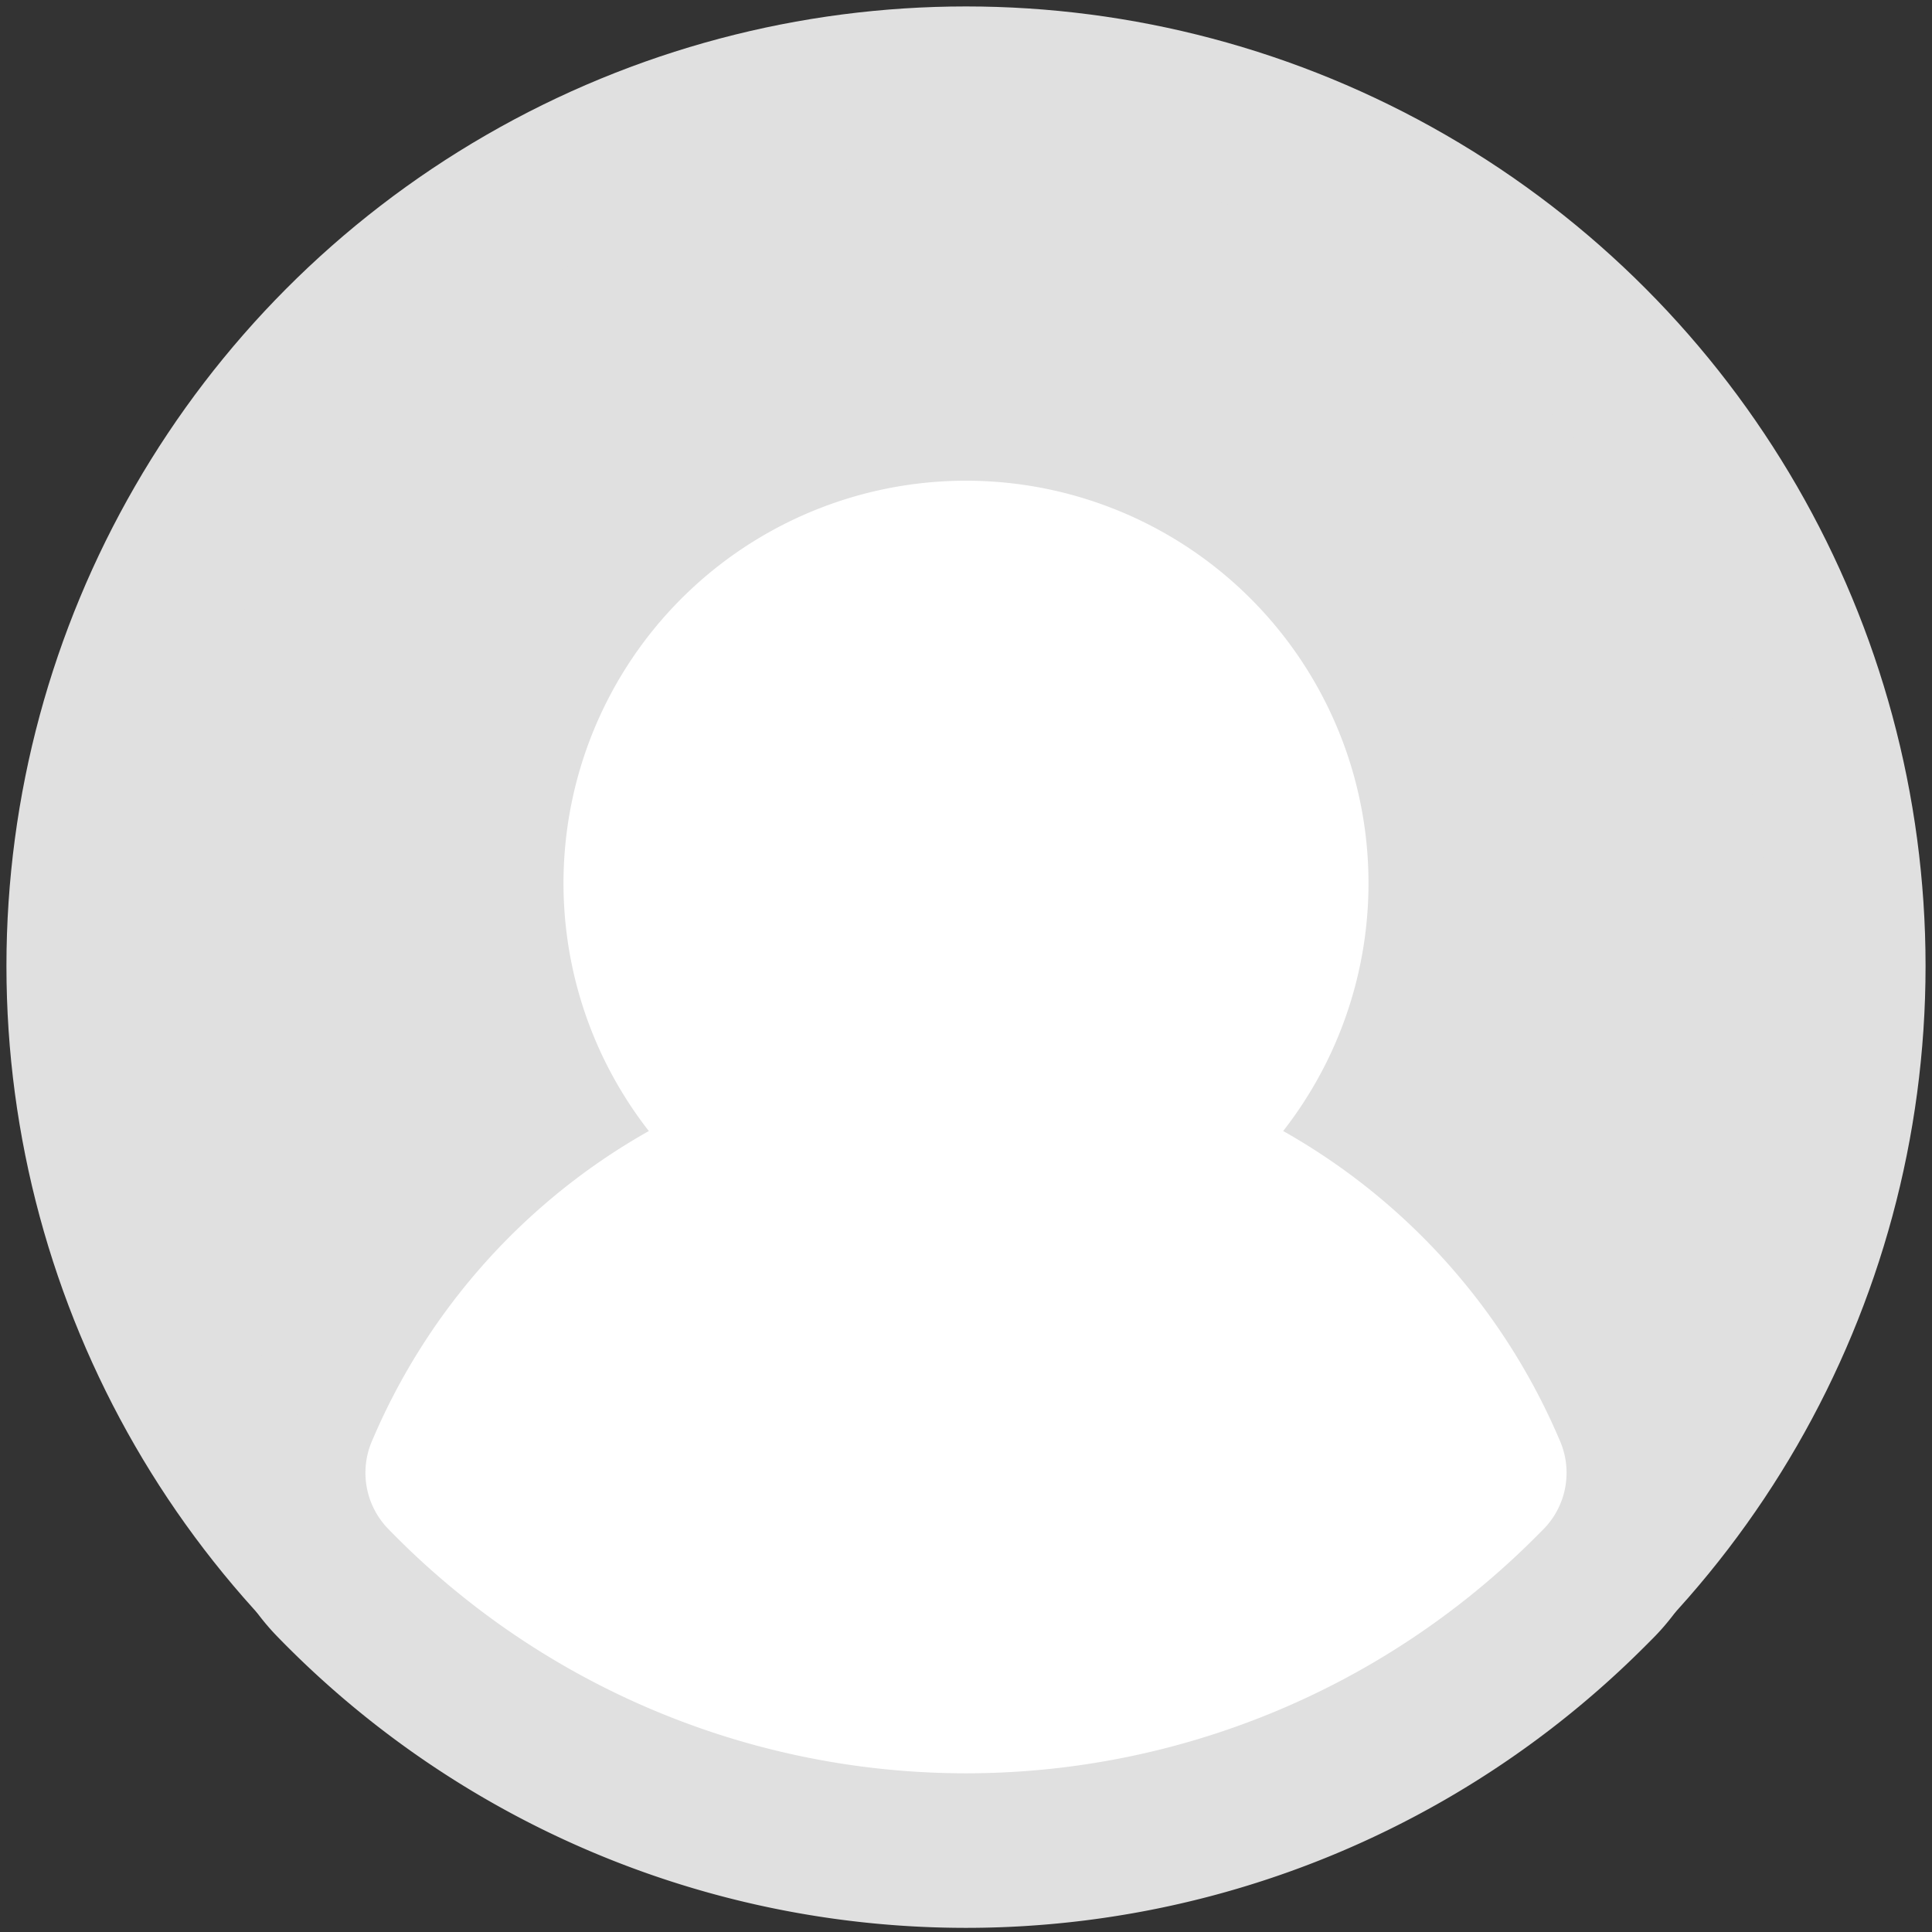 <!DOCTYPE svg PUBLIC "-//W3C//DTD SVG 1.1//EN" "http://www.w3.org/Graphics/SVG/1.1/DTD/svg11.dtd">
<!-- Uploaded to: SVG Repo, www.svgrepo.com, Transformed by: SVG Repo Mixer Tools -->
<svg fill="#000000" width="800px" height="800px" viewBox="0 0 24 24" id="user-circle-2" data-name="Flat Color" xmlns="http://www.w3.org/2000/svg" class="icon flat-color">
<rect x="0" y="0" width="24" height="24" fill="#333333" stroke="none"/>
<g id="SVGRepo_bgCarrier" stroke-width="0"/>
<g id="SVGRepo_tracerCarrier" stroke-linecap="round" stroke-linejoin="round" stroke="#e0e0e0" stroke-width="3.84">
<circle id="primary" cx="12" cy="12" r="10" style="fill: #e0e0e0;"/>
<path id="secondary" d="M19.37,17.88a8,8,0,0,0-3.43-3.83,5,5,0,1,0-7.88,0,8,8,0,0,0-3.43,3.83A1,1,0,0,0,4.83,19a10,10,0,0,0,14.24.1l.09-.09A1,1,0,0,0,19.37,17.88Z" style="fill: #ffffff;"/>
</g>
<g id="SVGRepo_iconCarrier">
<circle id="primary" cx="12" cy="12" r="10" style="fill: #e0e0e0;"/>
<path id="secondary" d="M19.37,17.88a8,8,0,0,0-3.43-3.83,5,5,0,1,0-7.88,0,8,8,0,0,0-3.43,3.83A1,1,0,0,0,4.83,19a10,10,0,0,0,14.24.1l.09-.09A1,1,0,0,0,19.37,17.88Z" style="fill: #ffffff;"/>
</g>
</svg>